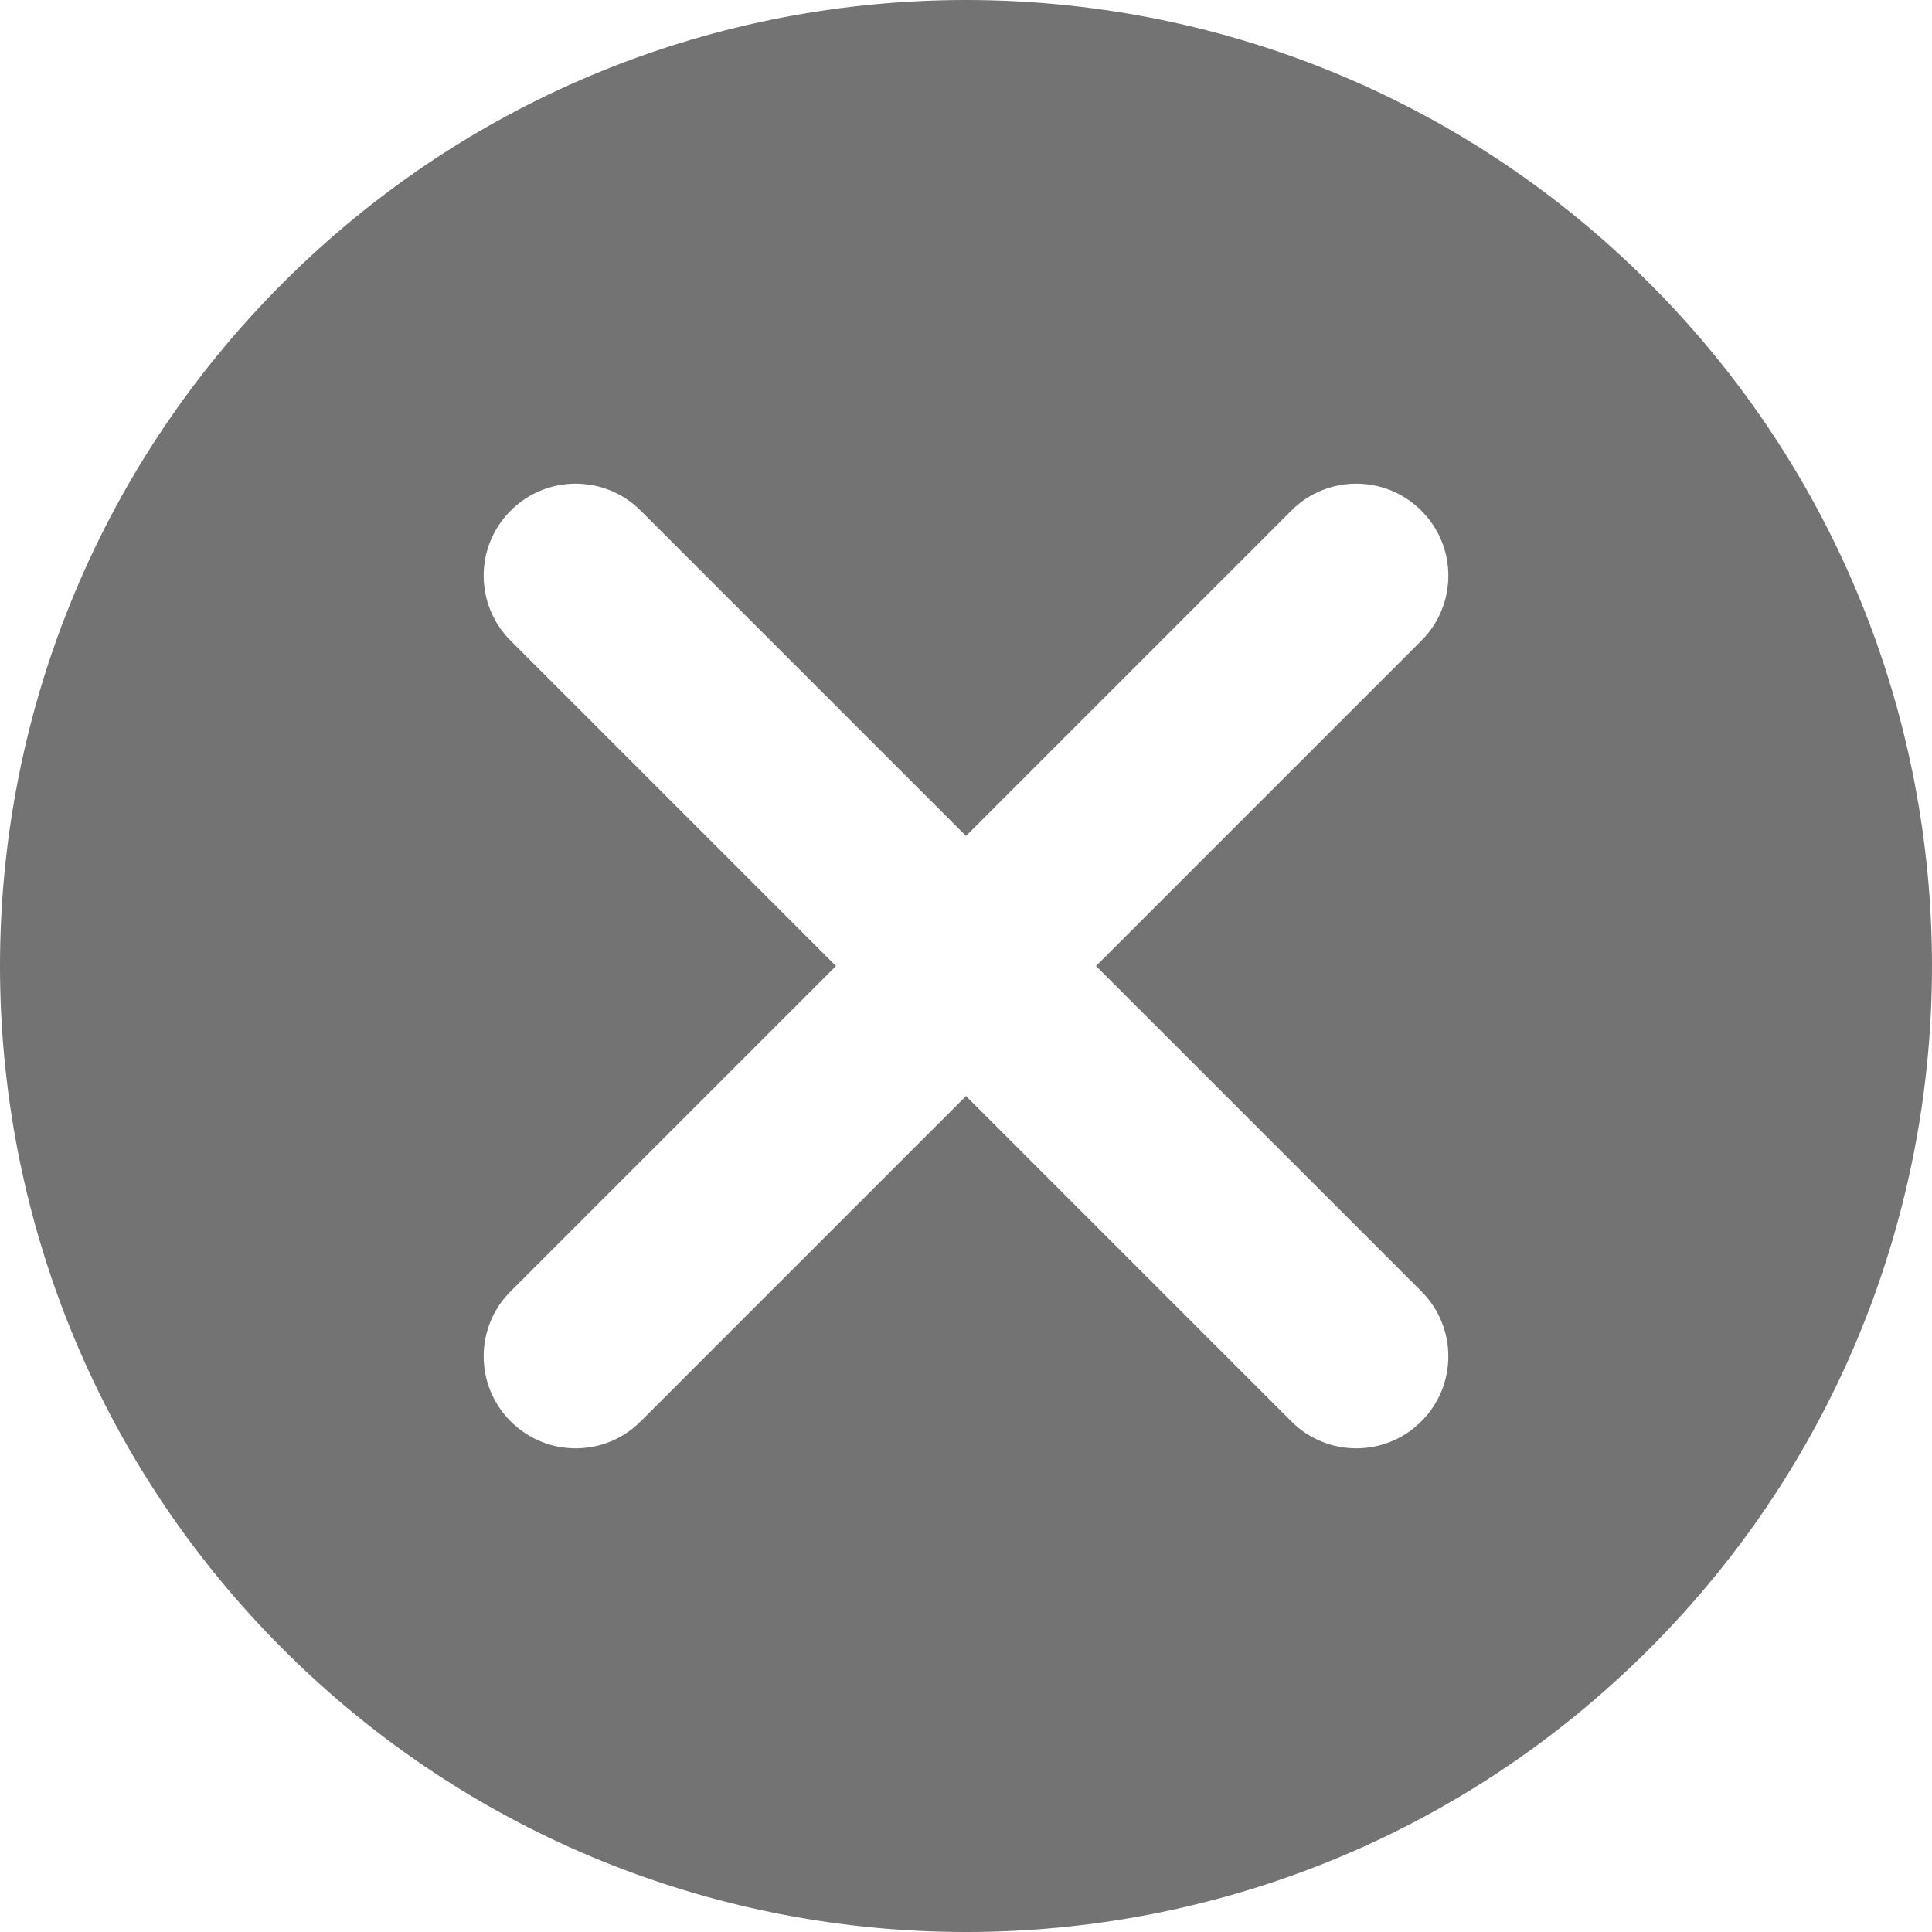 <?xml version="1.0" encoding="UTF-8"?>
<svg width="16px" height="16px" viewBox="0 0 16 16" version="1.1" xmlns="http://www.w3.org/2000/svg" xmlns:xlink="http://www.w3.org/1999/xlink">
    <!-- Generator: Sketch 48.2 (47327) - http://www.bohemiancoding.com/sketch -->
    <title>Icon / Custom / Clear</title>
    <desc>Created with Sketch.</desc>
    <defs></defs>
    <g id="Form-/-Search-/-DH-Active---Filled" stroke="none" stroke-width="1" fill="none" fill-rule="evenodd" transform="translate(-234, -7)">
        <g id="Form-/-Search---Active-Empty" fill="#737373">
            <g id="Icon-/-Custom-/-Clear" transform="translate(234, 7)">
                <path d="M2.343,13.657 C-0.781,10.533 -0.781,5.467 2.343,2.343 C5.467,-0.781 10.533,-0.781 13.657,2.343 C16.781,5.467 16.781,10.533 13.657,13.657 C10.533,16.781 5.467,16.781 2.343,13.657 Z M11.771,10.694 L9.077,8 L11.771,5.306 C12.069,5.009 12.069,4.526 11.771,4.229 C11.474,3.931 10.991,3.931 10.694,4.229 L8,6.923 L5.306,4.229 C5.009,3.931 4.526,3.931 4.229,4.229 C3.931,4.526 3.931,5.009 4.229,5.306 L6.923,8 L4.229,10.694 C3.931,10.991 3.931,11.474 4.229,11.771 C4.526,12.069 5.009,12.069 5.306,11.771 L8,9.077 L10.694,11.771 C10.991,12.069 11.474,12.069 11.771,11.771 C12.069,11.474 12.069,10.991 11.771,10.694 Z" id="Combined-Shape"></path>
            </g>
        </g>
    </g>
</svg>